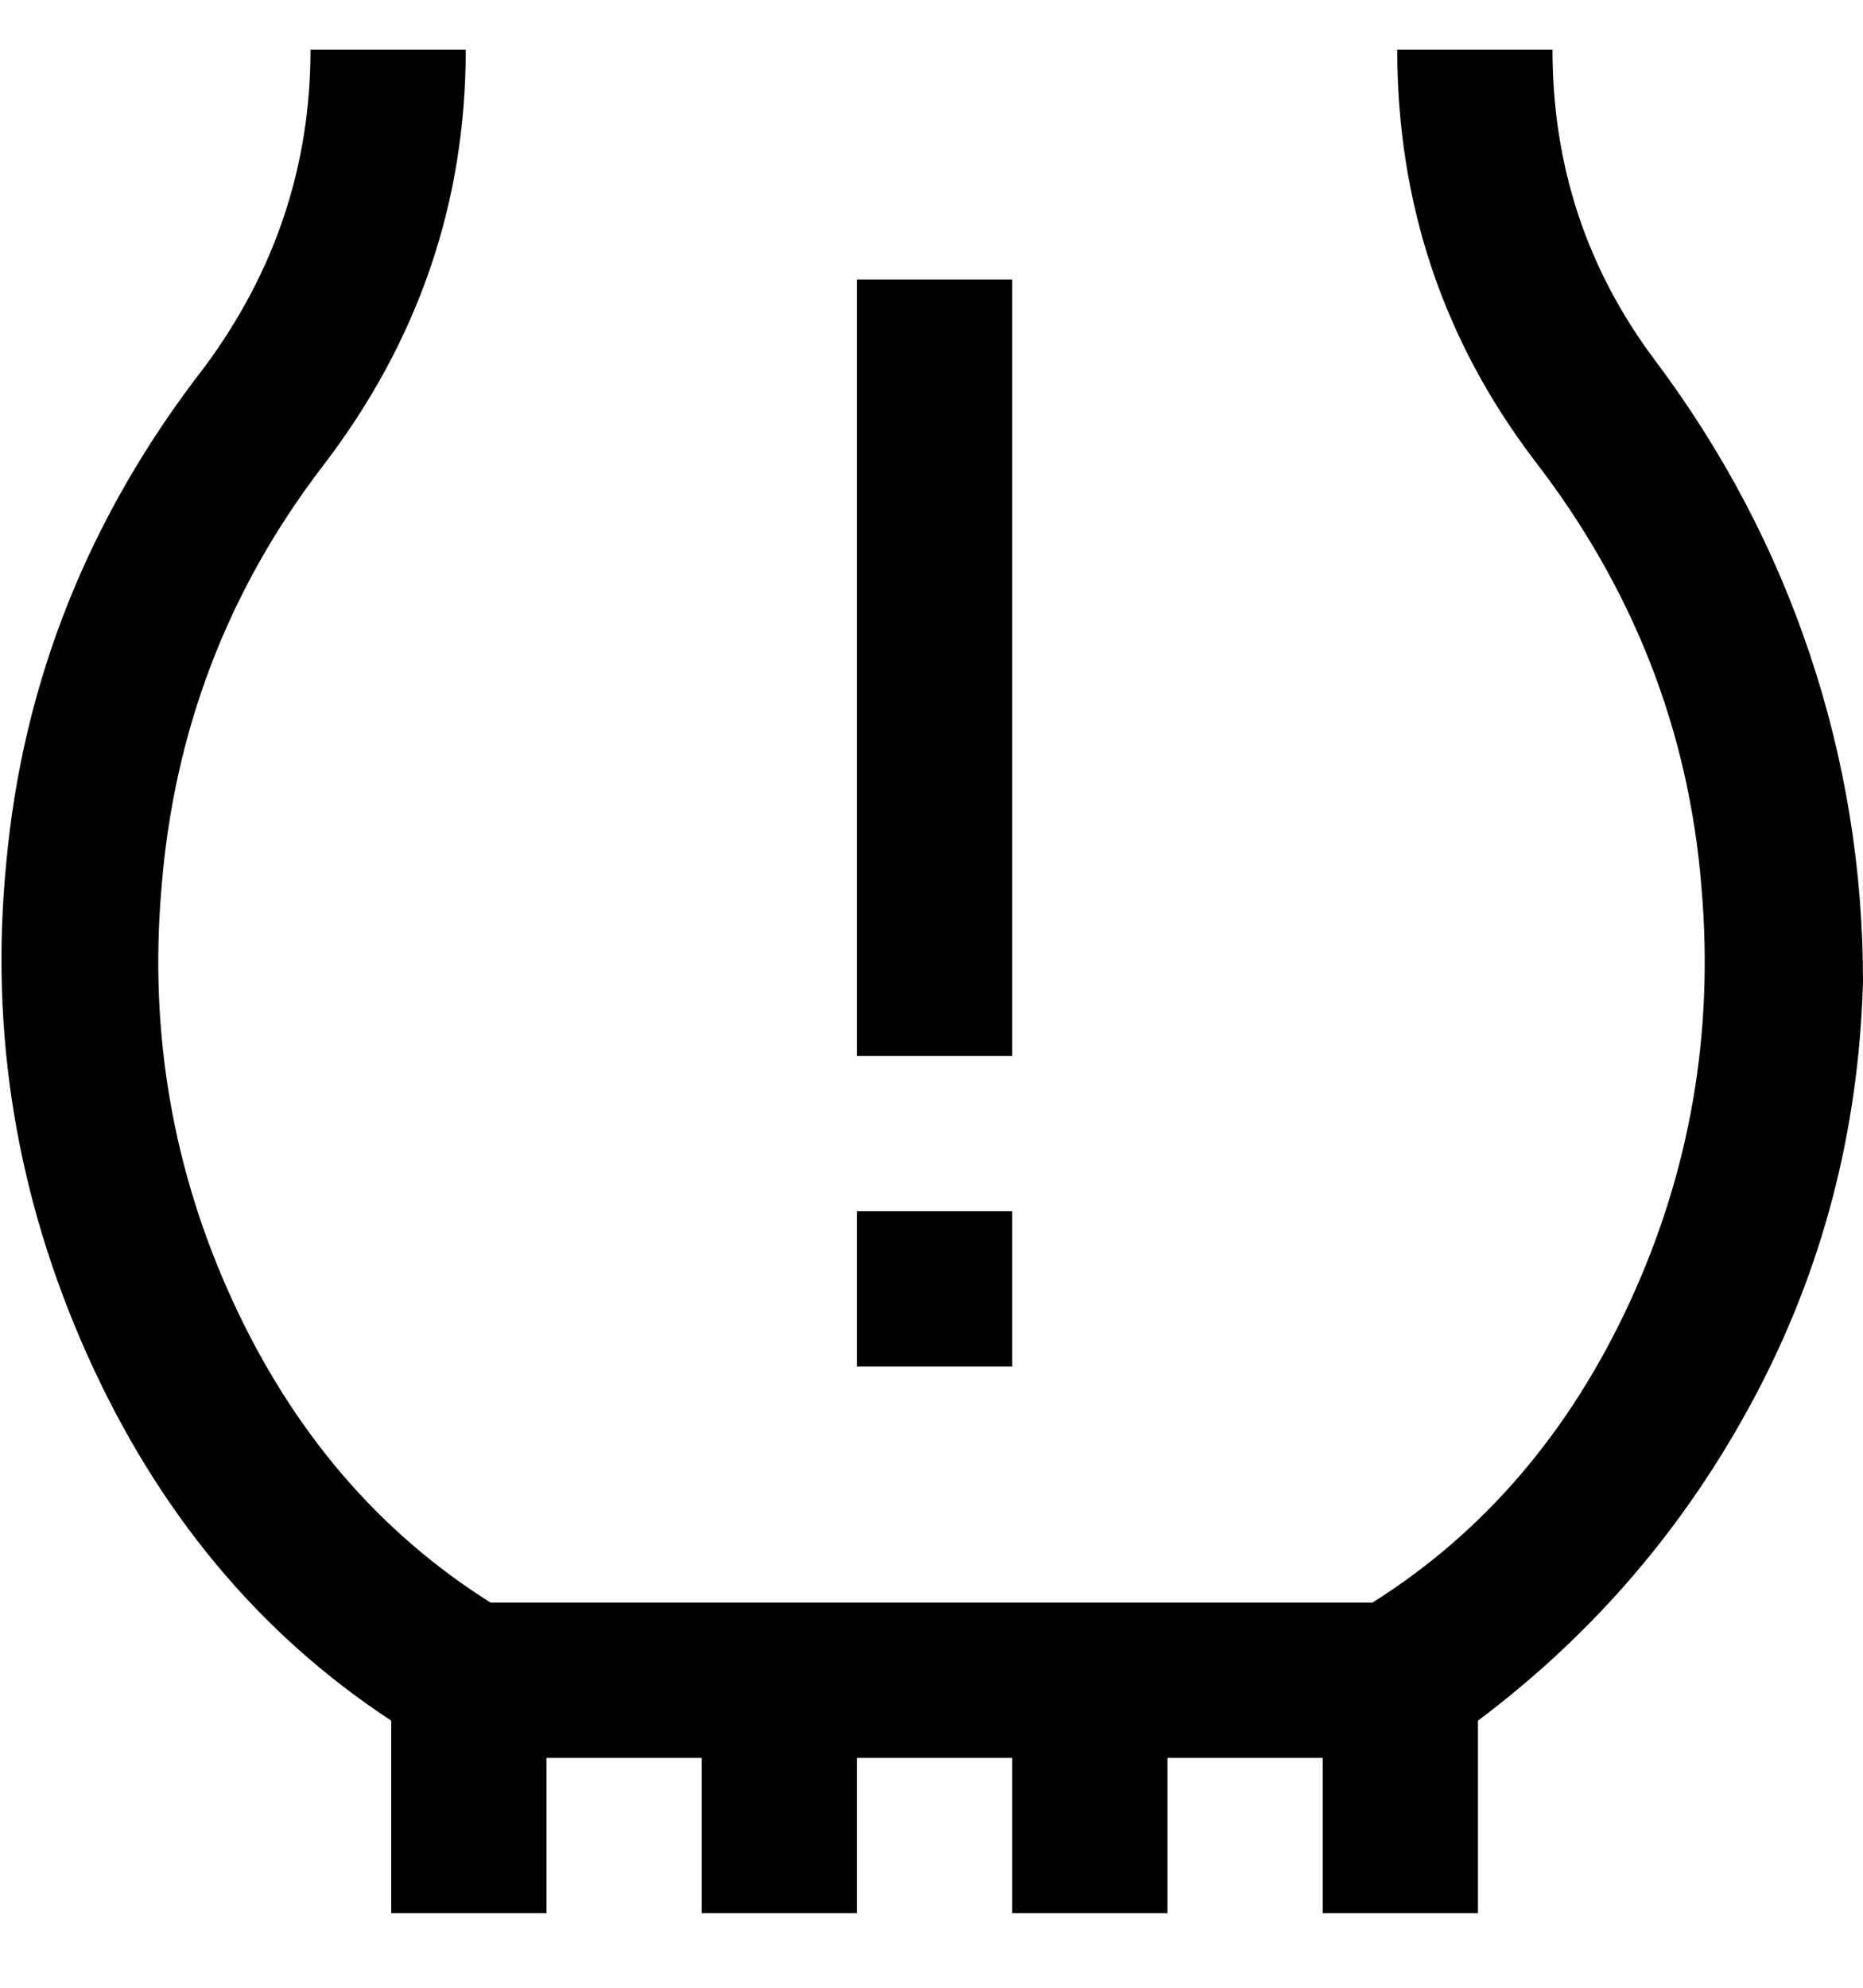 <svg viewBox="0 0 300 320" xmlns="http://www.w3.org/2000/svg"><path d="M163 170h-25V45h25v125zm0 25h-25v25h25v-25zm137-37q0-27-8.5-52.5t-25-47.5Q250 36 250 8h-25q0 37 22 66 24 31 27 69 3 35-11.5 66.5T221 258H79q-27-17-41.5-48.5T26 143q3-38 26-68T75 8H50q0 28-17 51Q5 95 1 139q-4 41 13 79t49 59v31h25v-25h25v25h25v-25h25v25h25v-25h25v25h25v-31q28-21 44.5-52t17.5-67z"/></svg>